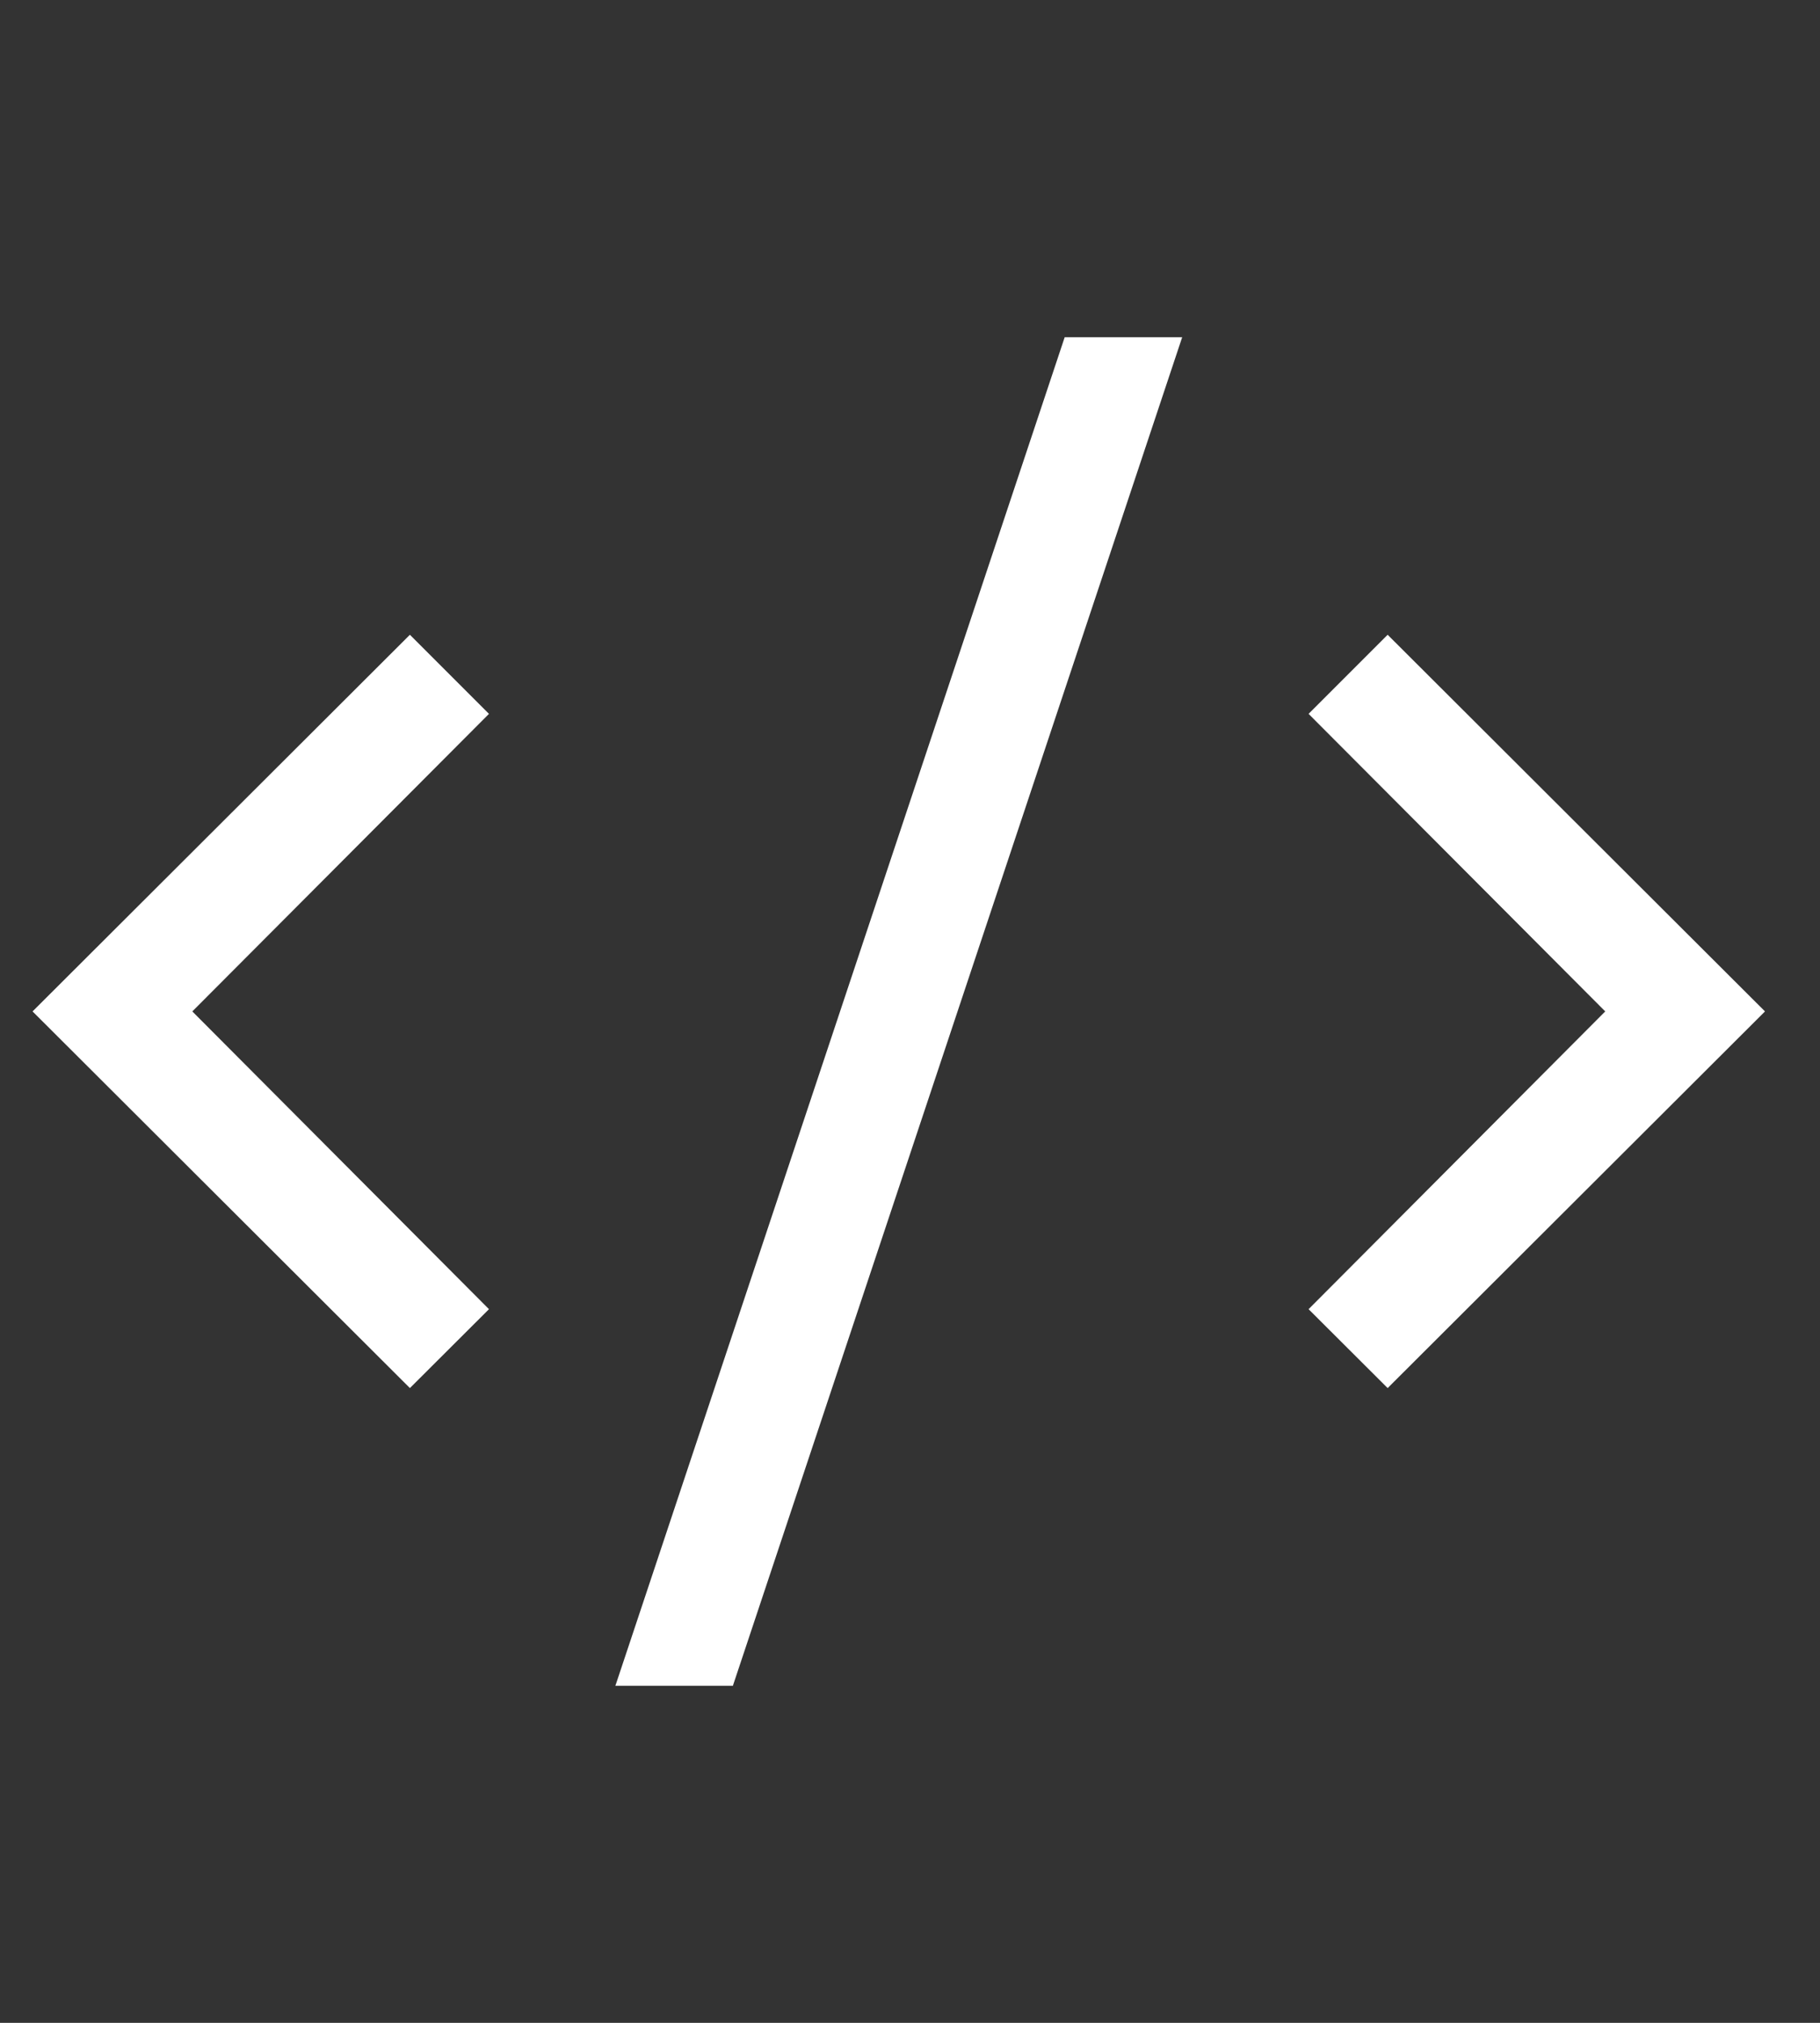 <svg width="9" height="10" viewBox="0 0 9 10" fill="none" xmlns="http://www.w3.org/2000/svg">
<rect x="0" y="0" width="9" height="10" fill="#333333" stroke="none"/>
<g clip-path="url(#clip0_4294_6170)">
<path d="M2.027 3.138L2.418 3.529L0.951 5L2.418 6.472L2.027 6.862L0.161 5L2.027 3.138ZM6.862 3.138L8.728 5L6.862 6.862L6.471 6.472L7.938 5L6.471 3.529L6.862 3.138ZM3.043 8.334L5.265 1.667H5.846L3.624 8.334H3.043Z" fill="white"/>
</g>
<defs>
<clipPath id="clip0_4294_6170">
<rect width="8.889" height="8.889" fill="white" transform="translate(0 0.556)"/>
</clipPath>
</defs>
</svg>
